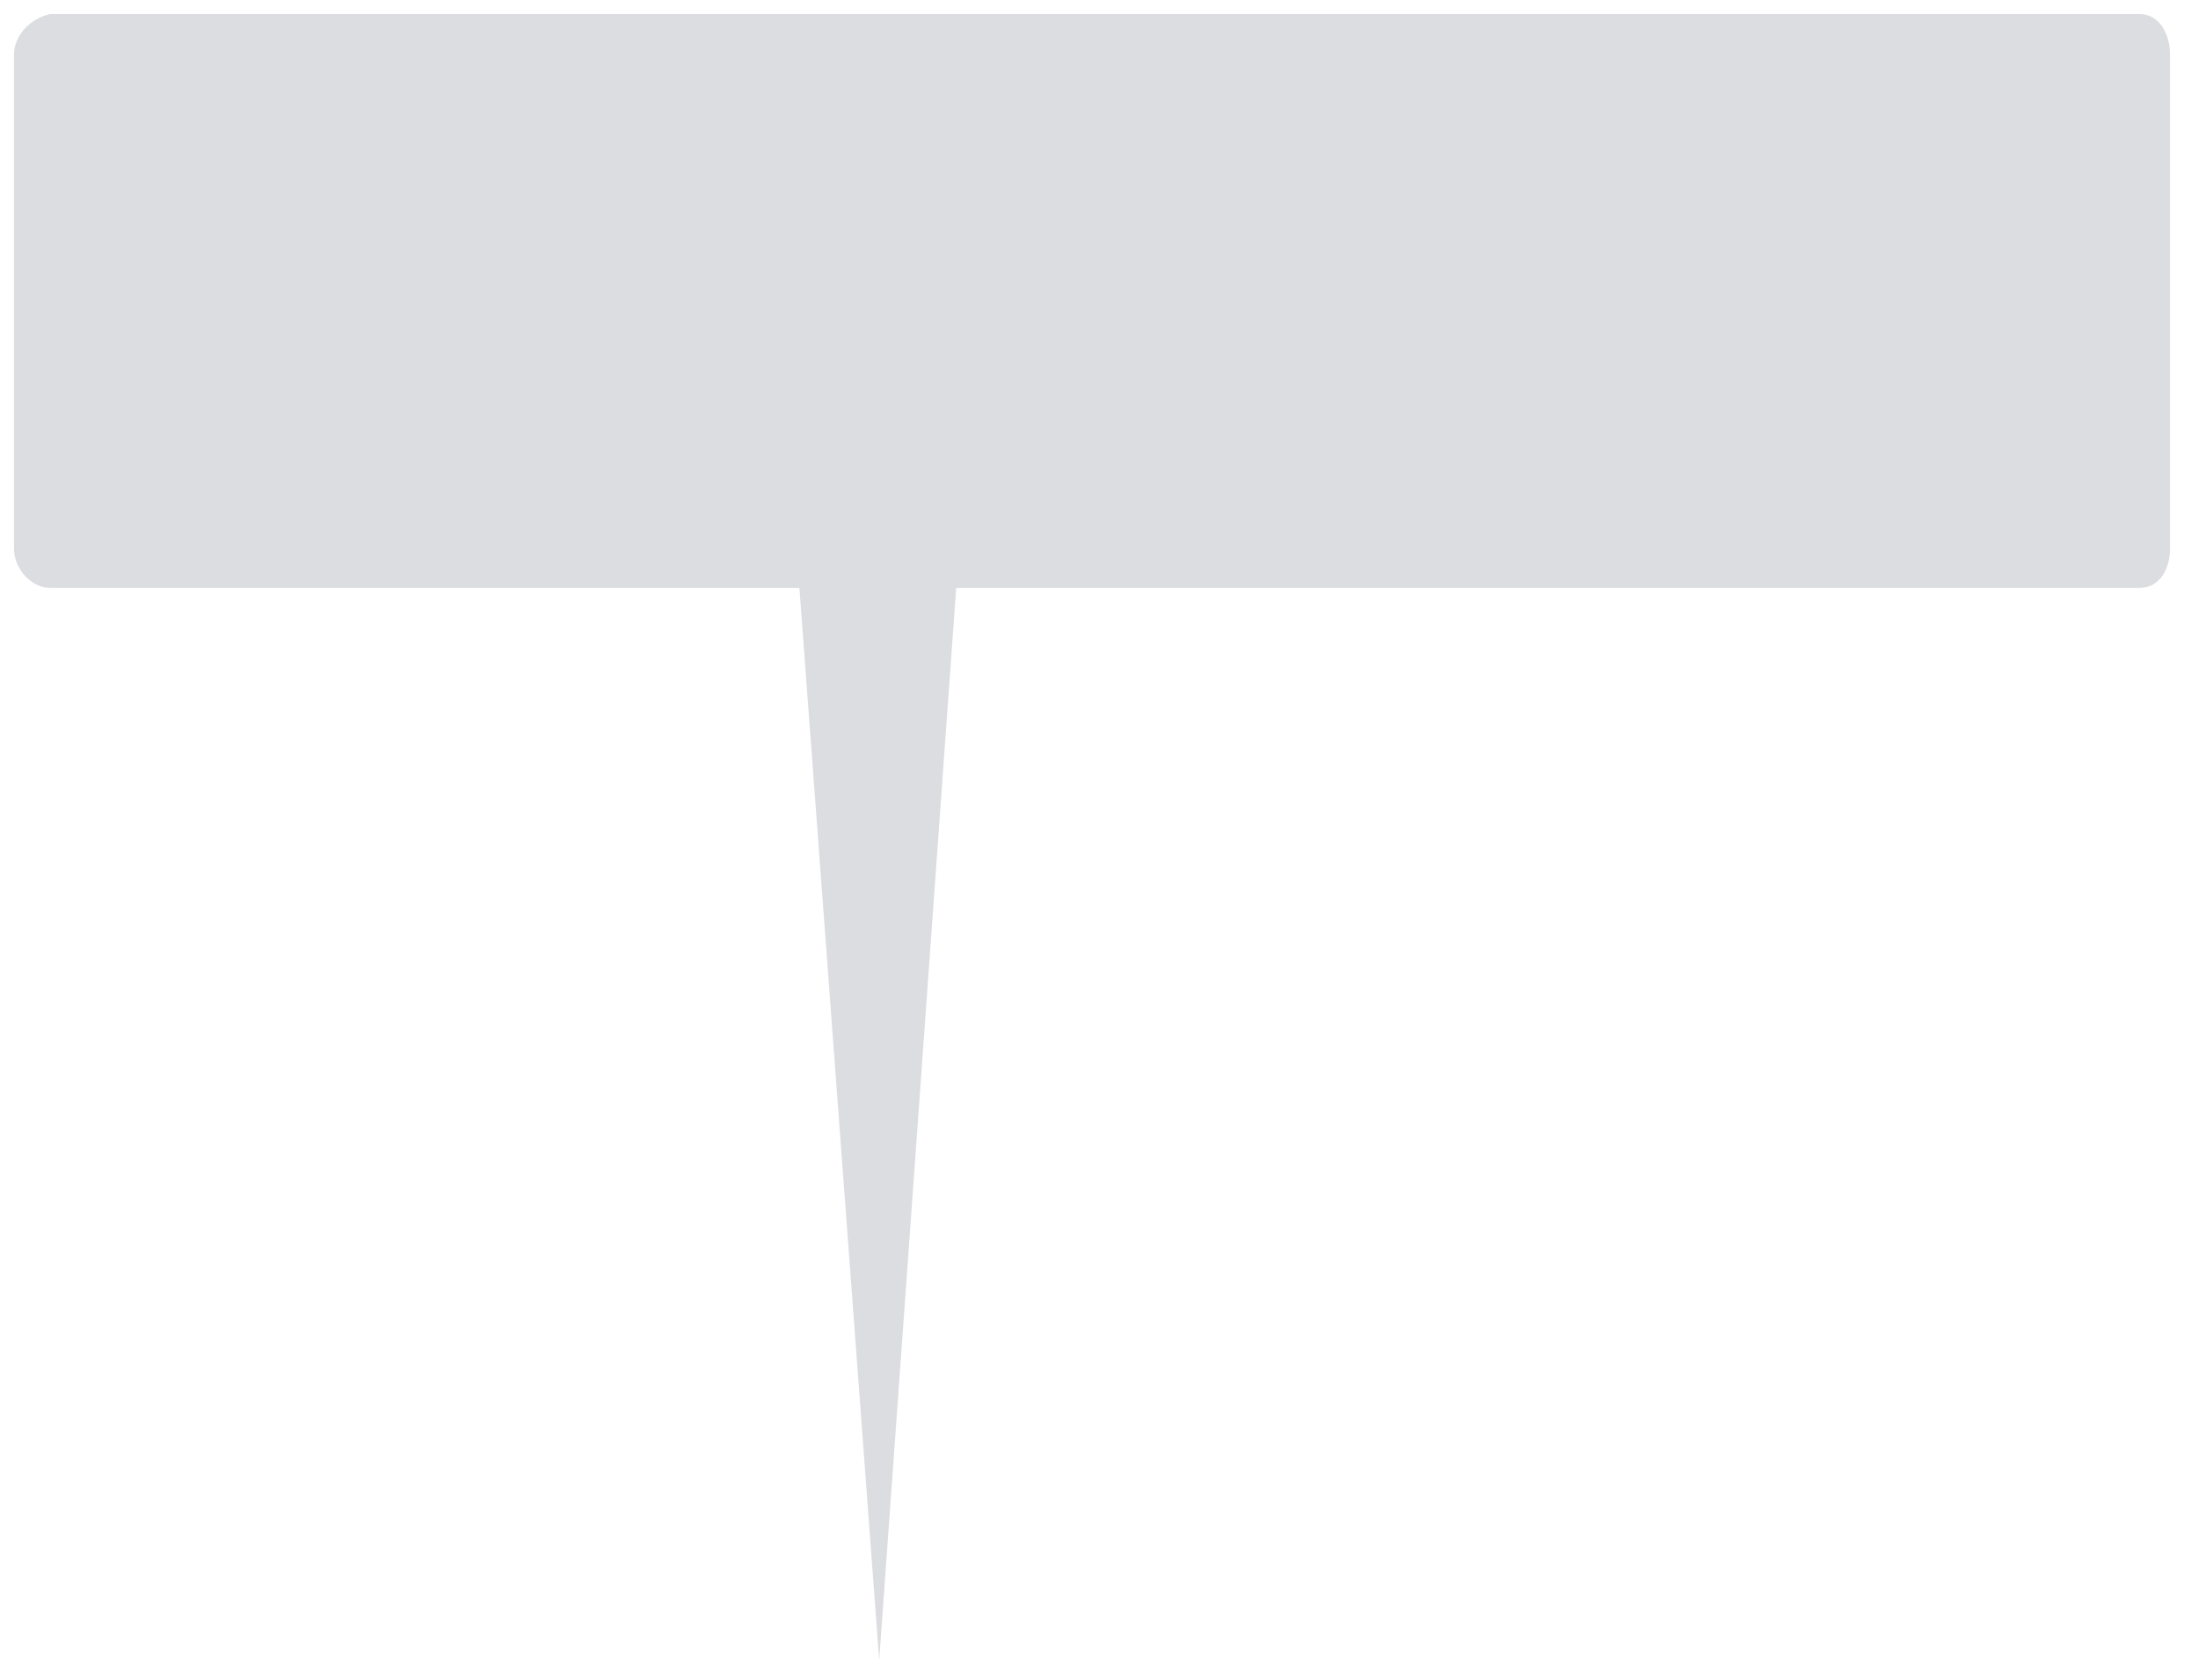 <?xml version="1.0" encoding="UTF-8" standalone="no"?><svg xmlns="http://www.w3.org/2000/svg" xmlns:xlink="http://www.w3.org/1999/xlink" clip-rule="evenodd" stroke-miterlimit="10" viewBox="0 0 157 120"><desc>SVG generated by Keynote</desc><defs></defs><g transform="matrix(1.00, 0.00, -0.00, -1.00, 0.0, 120.0)"><path d="M 3.6 119.0 C 2.2 118.7 1.0 117.5 1.0 116.1 L 1.0 80.8 C 1.0 79.4 2.2 78.0 3.6 78.0 L 57.1 78.0 L 62.8 1.4 L 68.3 78.0 L 152.8 78.0 C 154.3 78.0 155.0 79.4 155.0 80.8 L 155.0 116.1 C 155.0 117.5 154.3 119.0 152.8 119.0 L 3.6 119.0 Z M 3.6 118.7 " fill="#DCDDE0"></path></g></svg>
